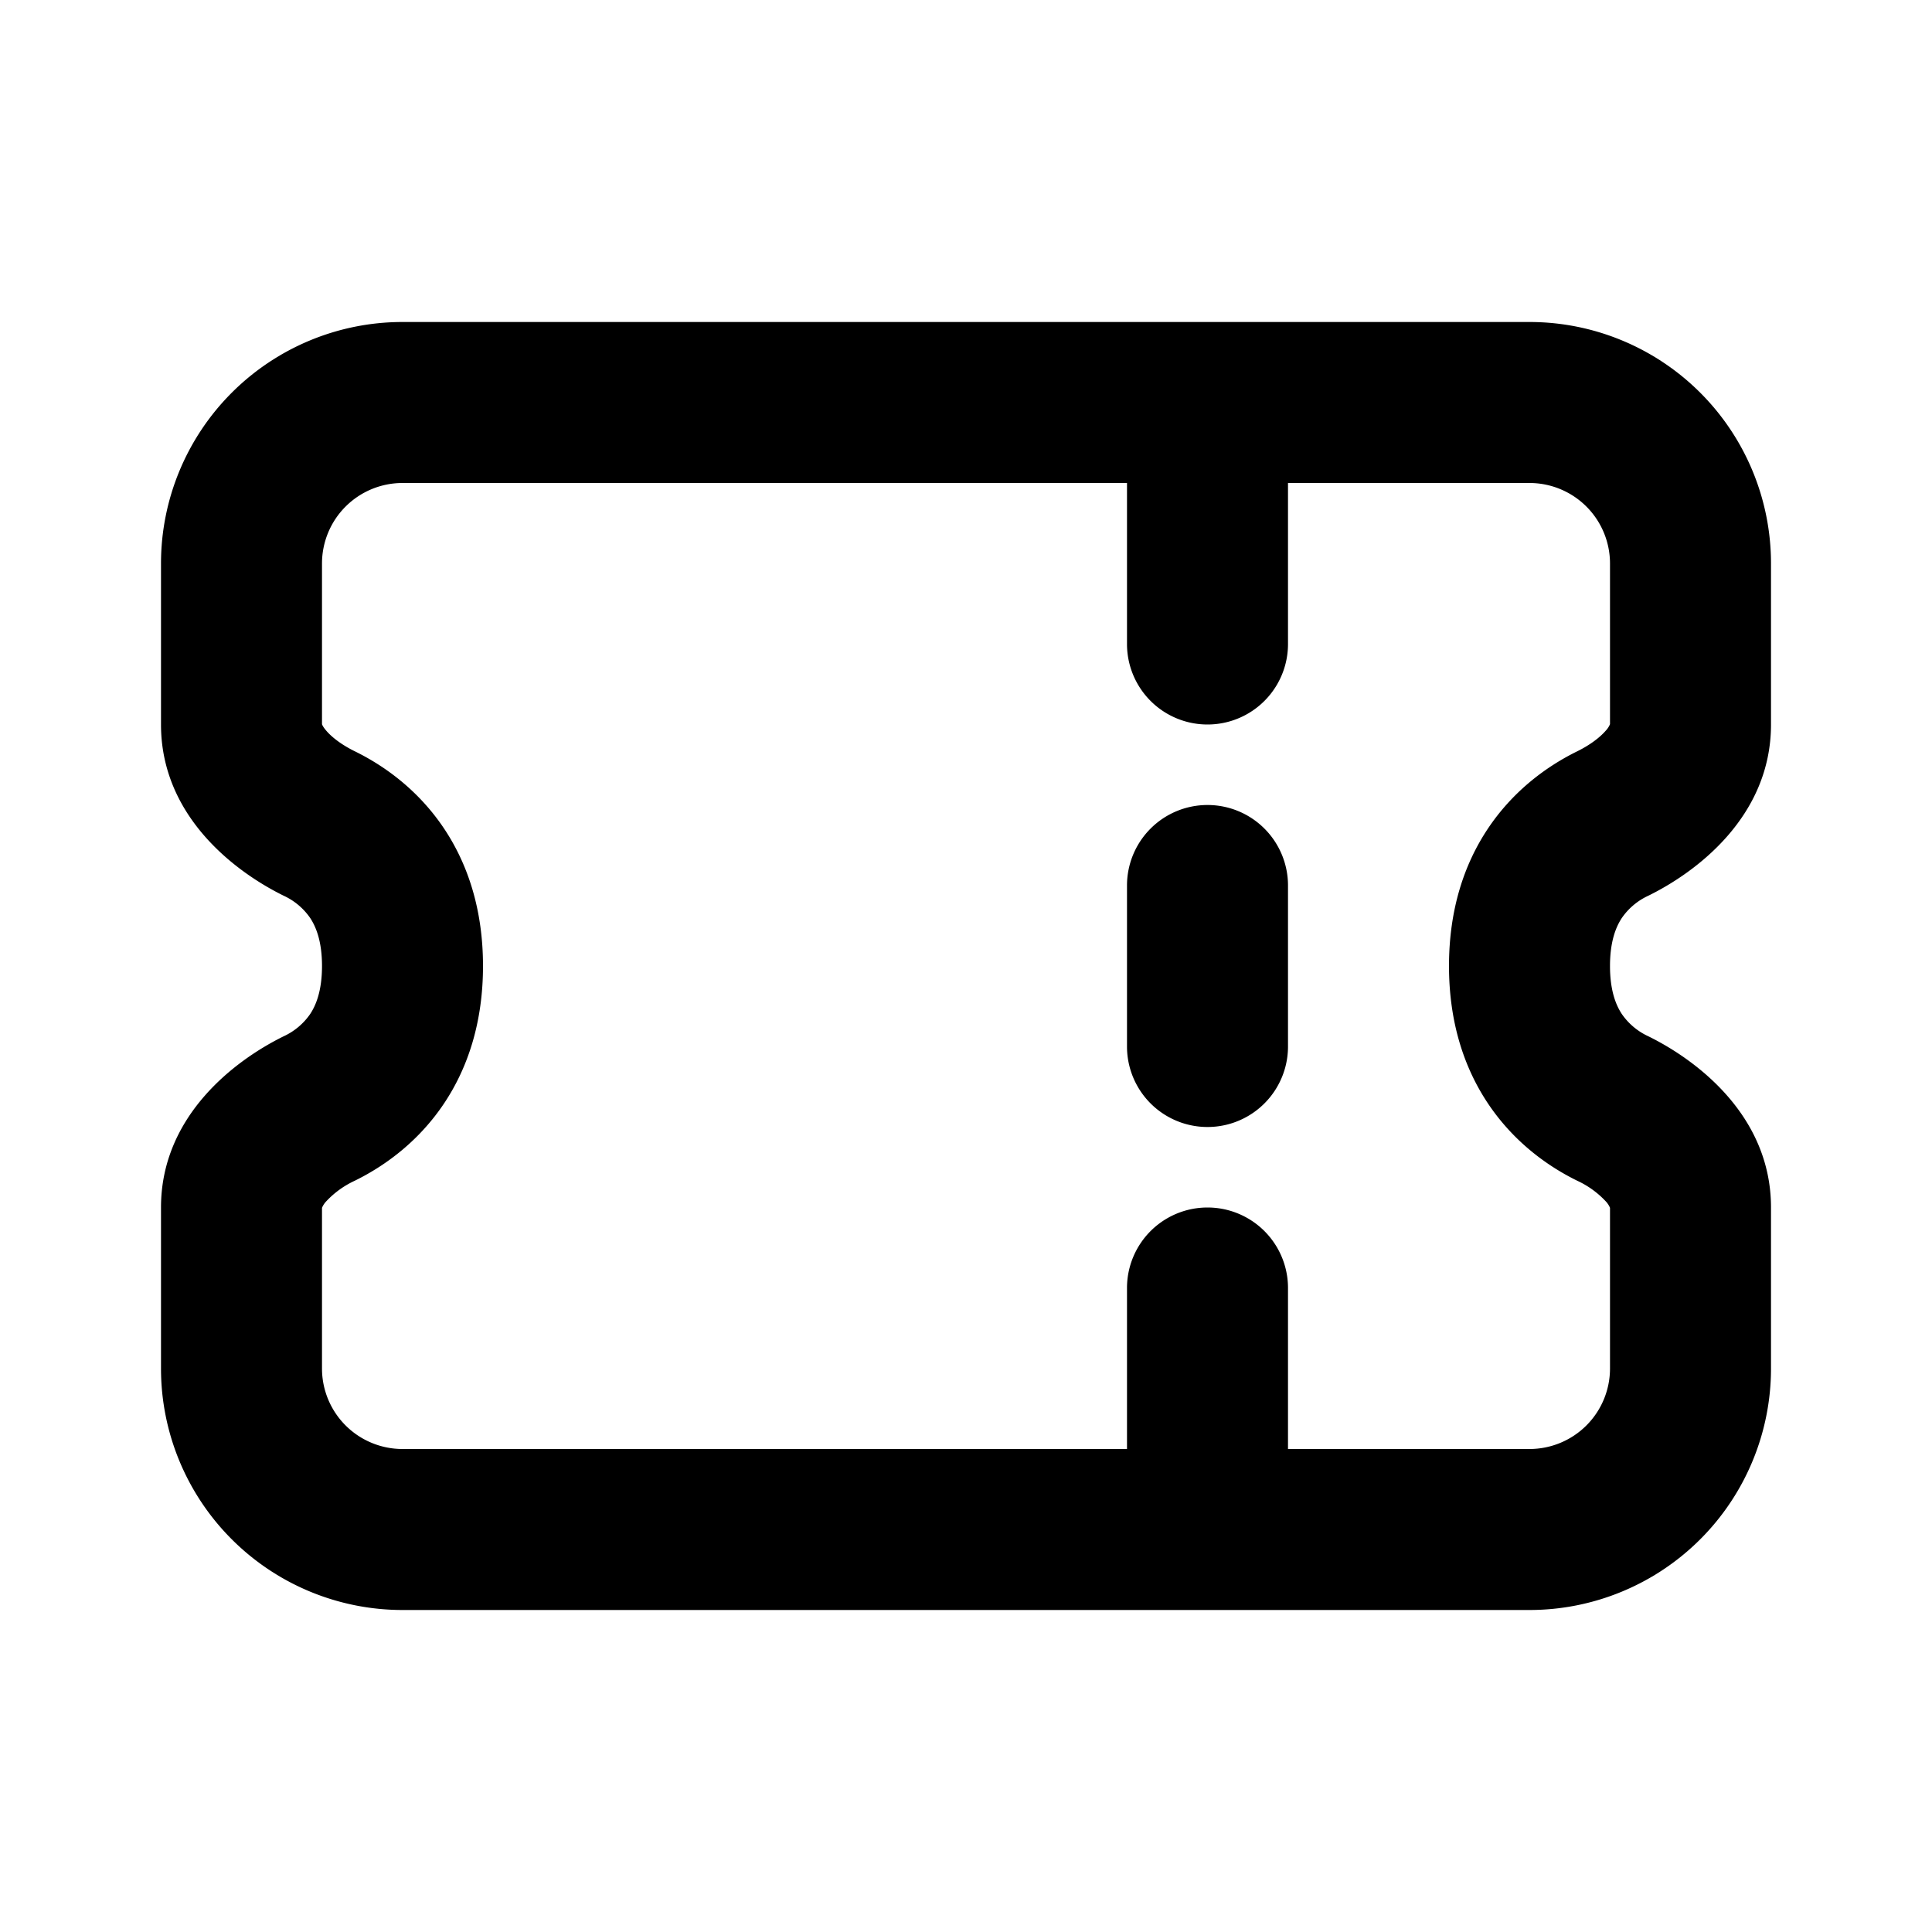<svg fill="currentColor" viewBox="0 0 24 24"><path d="M5 6a1 1 0 00-1 1v1.996c.003.01.015.037.054.082.07.082.193.176.352.254C5.243 9.742 6 10.596 6 12c0 1.404-.757 2.257-1.594 2.668a1.14 1.14 0 00-.352.254.265.265 0 00-.054.082V17a1 1 0 001 1h9v-2a1 1 0 112 0v2h3a1 1 0 001-1v-1.996a.265.265 0 00-.054-.082 1.139 1.139 0 00-.352-.254C18.758 14.258 18 13.404 18 12c0-1.404.757-2.257 1.595-2.668.158-.078.28-.172.351-.254A.266.266 0 0020 8.996V7a1 1 0 00-1-1h-3v2a1 1 0 11-2 0V6H5zM2 7a3 3 0 013-3h14a3 3 0 013 3v2c0 1.145-.93 1.835-1.524 2.127a.812.812 0 00-.328.275c-.072.108-.148.288-.148.598s.076.49.148.598a.812.812 0 00.328.275C21.07 13.165 22 13.855 22 15v2a3 3 0 01-3 3H5a3 3 0 01-3-3v-2c0-1.145.93-1.835 1.524-2.127a.812.812 0 00.328-.275C3.924 12.49 4 12.31 4 12s-.076-.49-.148-.598a.812.812 0 00-.328-.275C2.93 10.835 2 10.145 2 9V7zm13 3a1 1 0 011 1v2a1 1 0 11-2 0v-2a1 1 0 011-1z"/></svg>